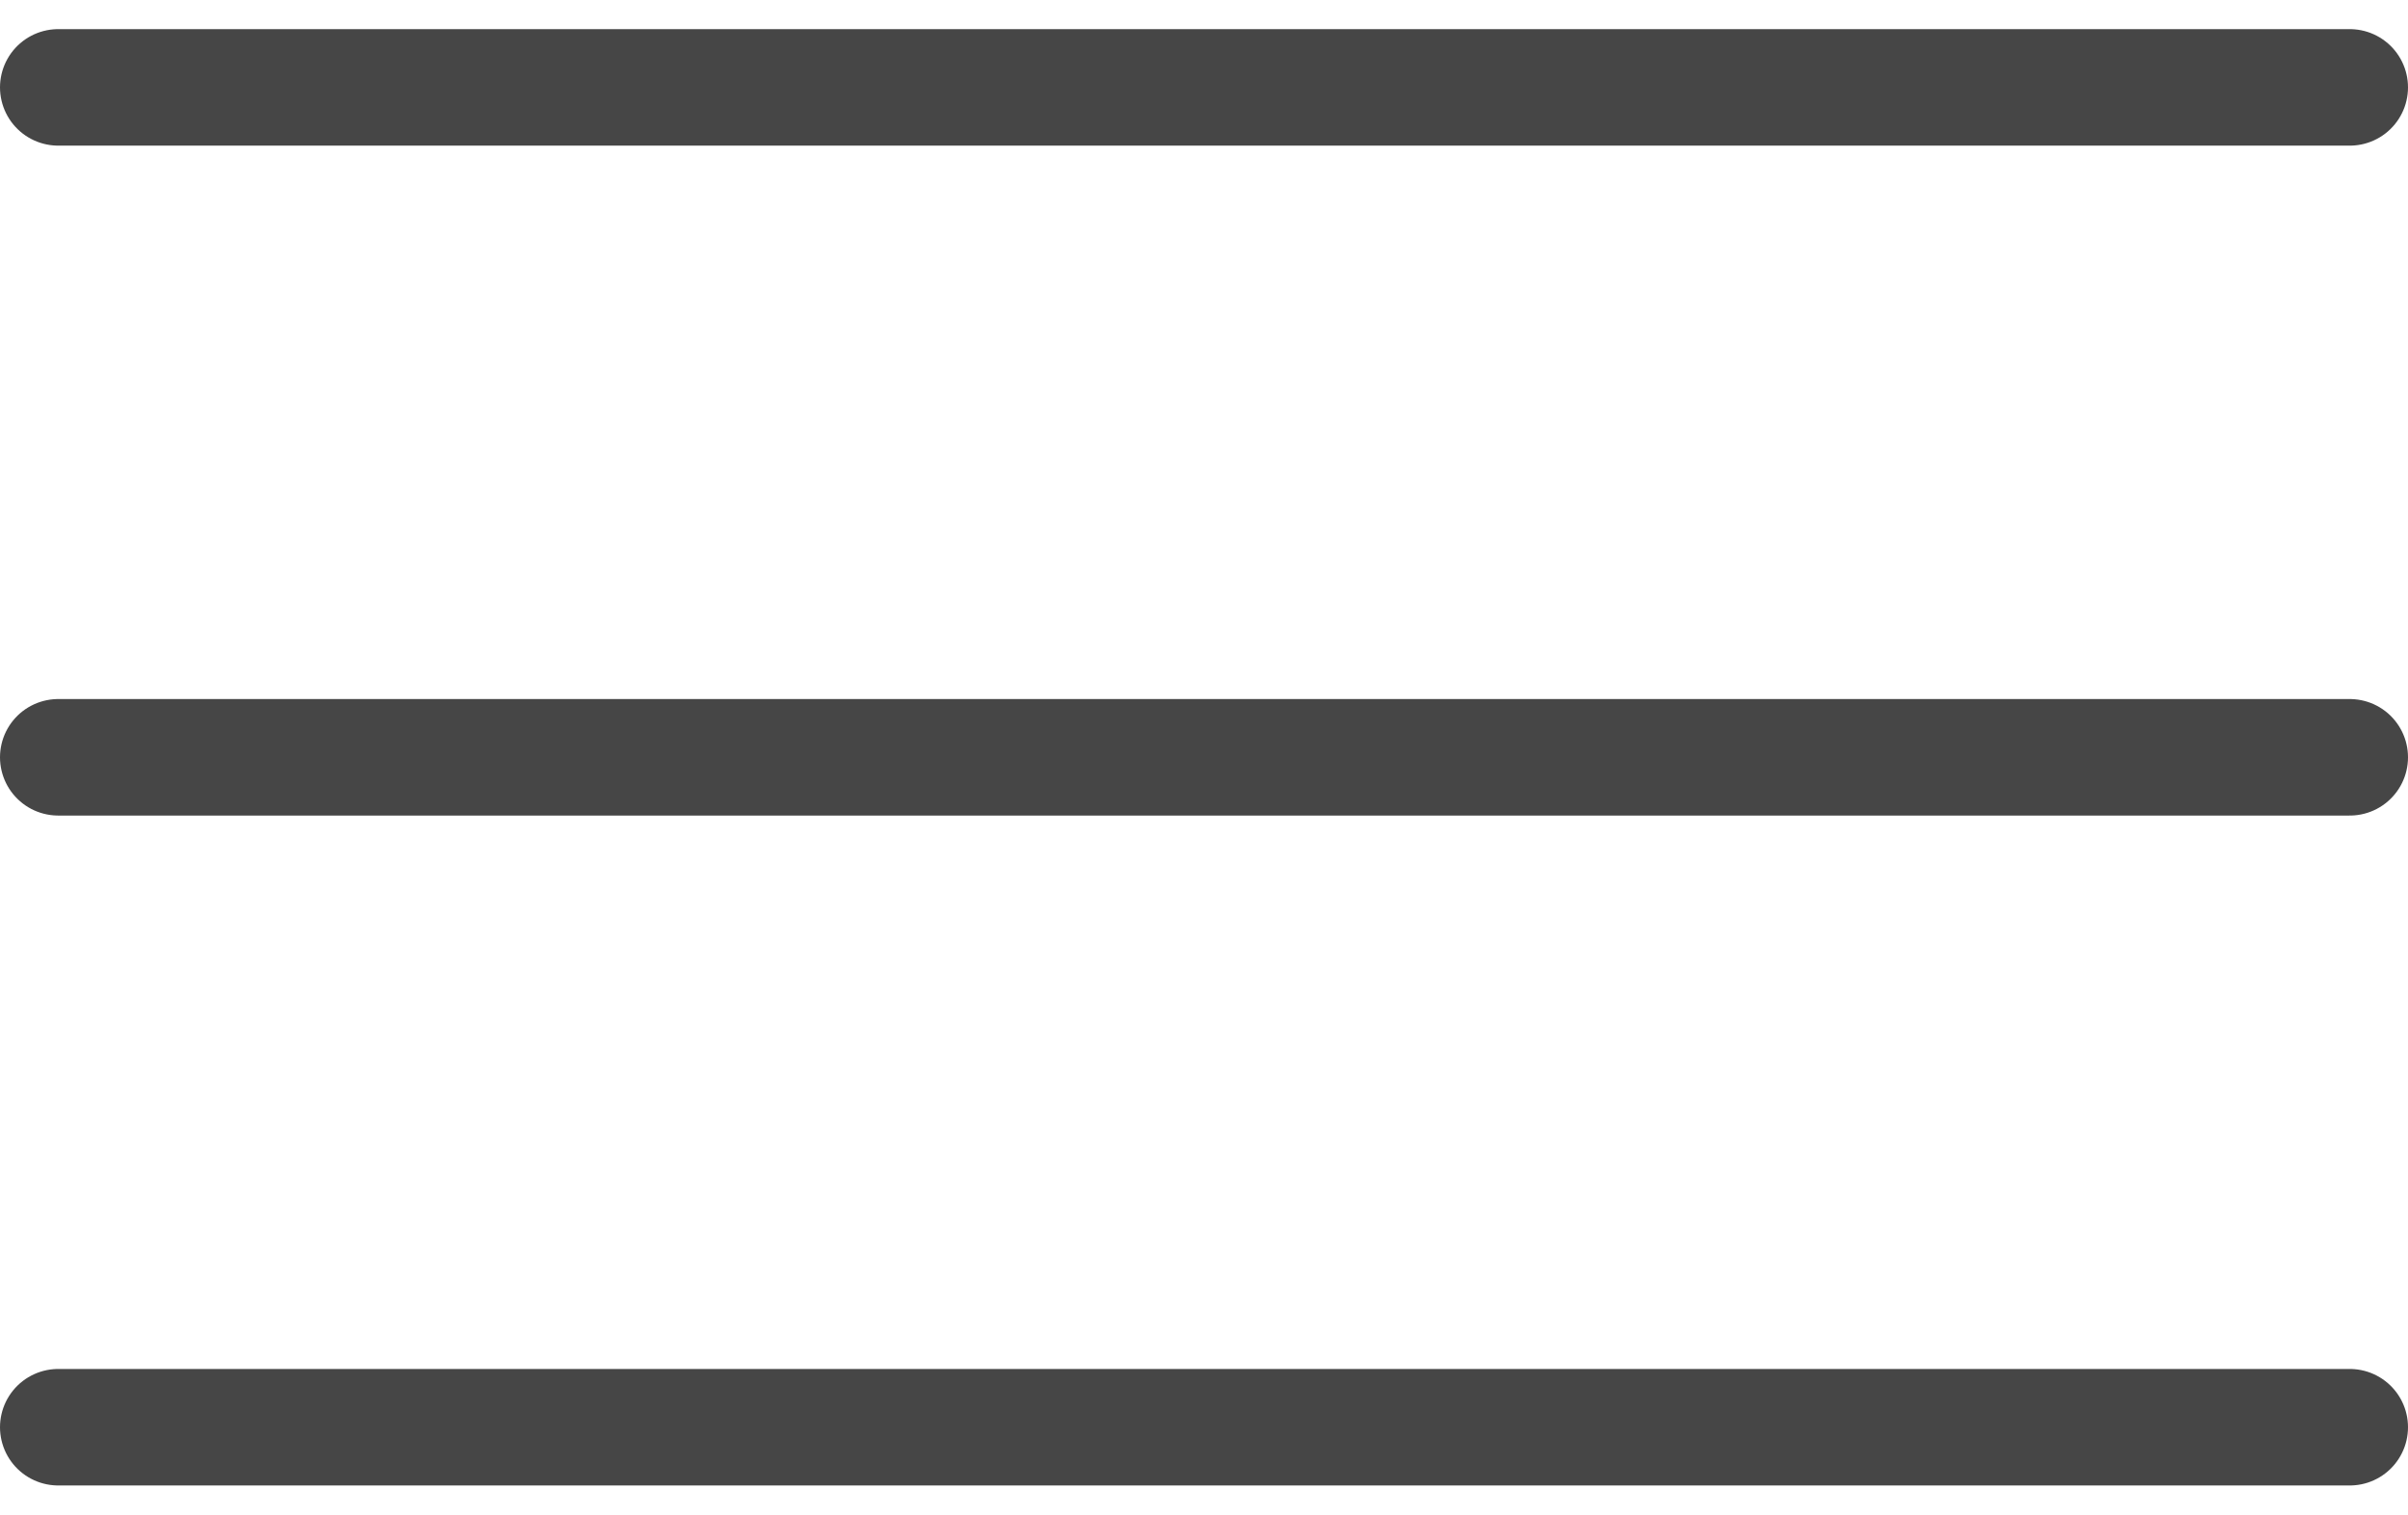 <svg width="62" height="39" viewBox="0 0 62 39" fill="none" xmlns="http://www.w3.org/2000/svg">
<path d="M1.5 19.5H60.5Z" fill="#464646"/>
<path d="M1.5 19.5H60.5" stroke="#464646" stroke-width="3" stroke-linecap="round"/>
<path d="M1.5 36.75H60.5Z" fill="#464646"/>
<path d="M1.5 36.75H60.5" stroke="#464646" stroke-width="3" stroke-linecap="round"/>
<path d="M1.5 2.25H60.5Z" fill="#464646"/>
<path d="M1.5 2.25H60.5" stroke="#464646" stroke-width="3" stroke-linecap="round"/>
</svg>

